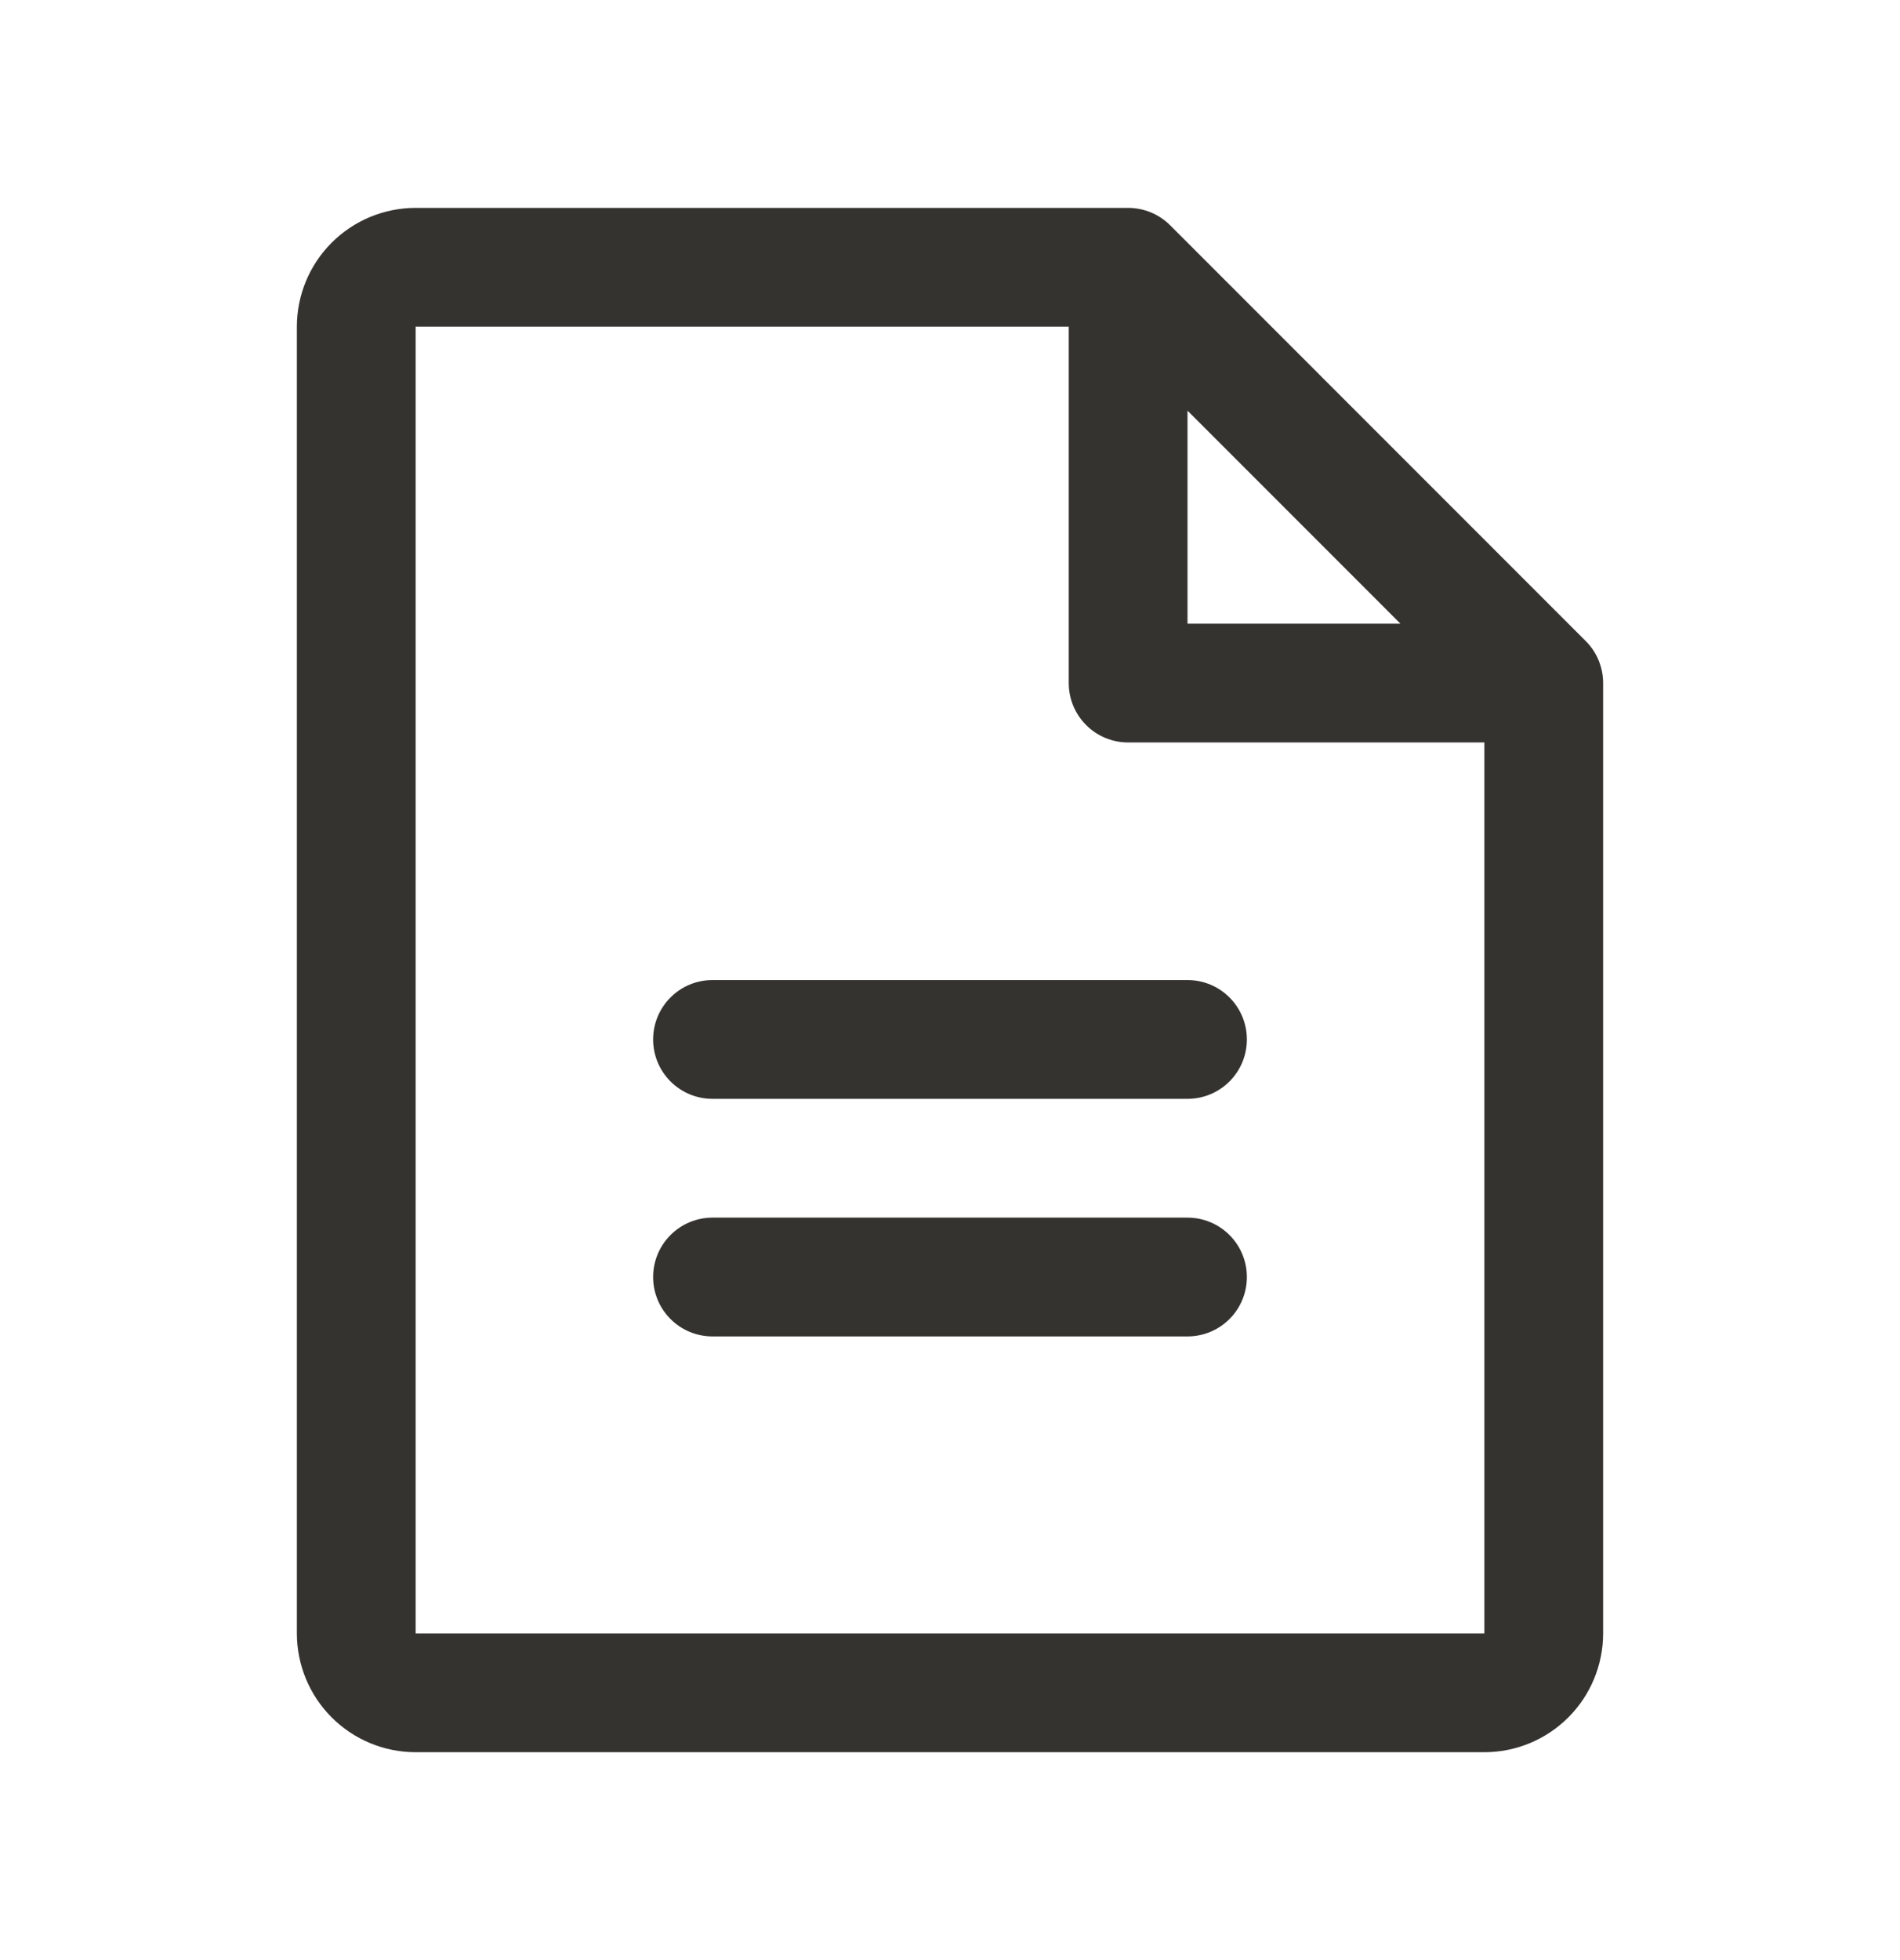 <svg width="32" height="33" viewBox="0 0 32 33" fill="none" xmlns="http://www.w3.org/2000/svg">
<path d="M26.707 10.793L19.707 3.792C19.615 3.7 19.504 3.626 19.383 3.576C19.262 3.526 19.131 3.5 19 3.5H7C6.47 3.5 5.961 3.711 5.586 4.086C5.211 4.461 5 4.97 5 5.5V27.5C5 28.03 5.211 28.539 5.586 28.914C5.961 29.289 6.47 29.5 7 29.5H25C25.53 29.5 26.039 29.289 26.414 28.914C26.789 28.539 27 28.03 27 27.5V11.5C27 11.369 26.974 11.239 26.924 11.117C26.874 10.996 26.8 10.885 26.707 10.793ZM20 6.914L23.586 10.5H20V6.914ZM25 27.5H7V5.5H18V11.5C18 11.765 18.105 12.02 18.293 12.207C18.48 12.395 18.735 12.5 19 12.5H25V27.5ZM21 17.5C21 17.765 20.895 18.02 20.707 18.207C20.52 18.395 20.265 18.5 20 18.5H12C11.735 18.5 11.48 18.395 11.293 18.207C11.105 18.02 11 17.765 11 17.5C11 17.235 11.105 16.98 11.293 16.793C11.48 16.605 11.735 16.5 12 16.5H20C20.265 16.5 20.52 16.605 20.707 16.793C20.895 16.98 21 17.235 21 17.5ZM21 21.5C21 21.765 20.895 22.02 20.707 22.207C20.52 22.395 20.265 22.5 20 22.5H12C11.735 22.5 11.48 22.395 11.293 22.207C11.105 22.02 11 21.765 11 21.5C11 21.235 11.105 20.98 11.293 20.793C11.48 20.605 11.735 20.5 12 20.5H20C20.265 20.5 20.52 20.605 20.707 20.793C20.895 20.98 21 21.235 21 21.5Z" fill="#343330"/>
</svg>
